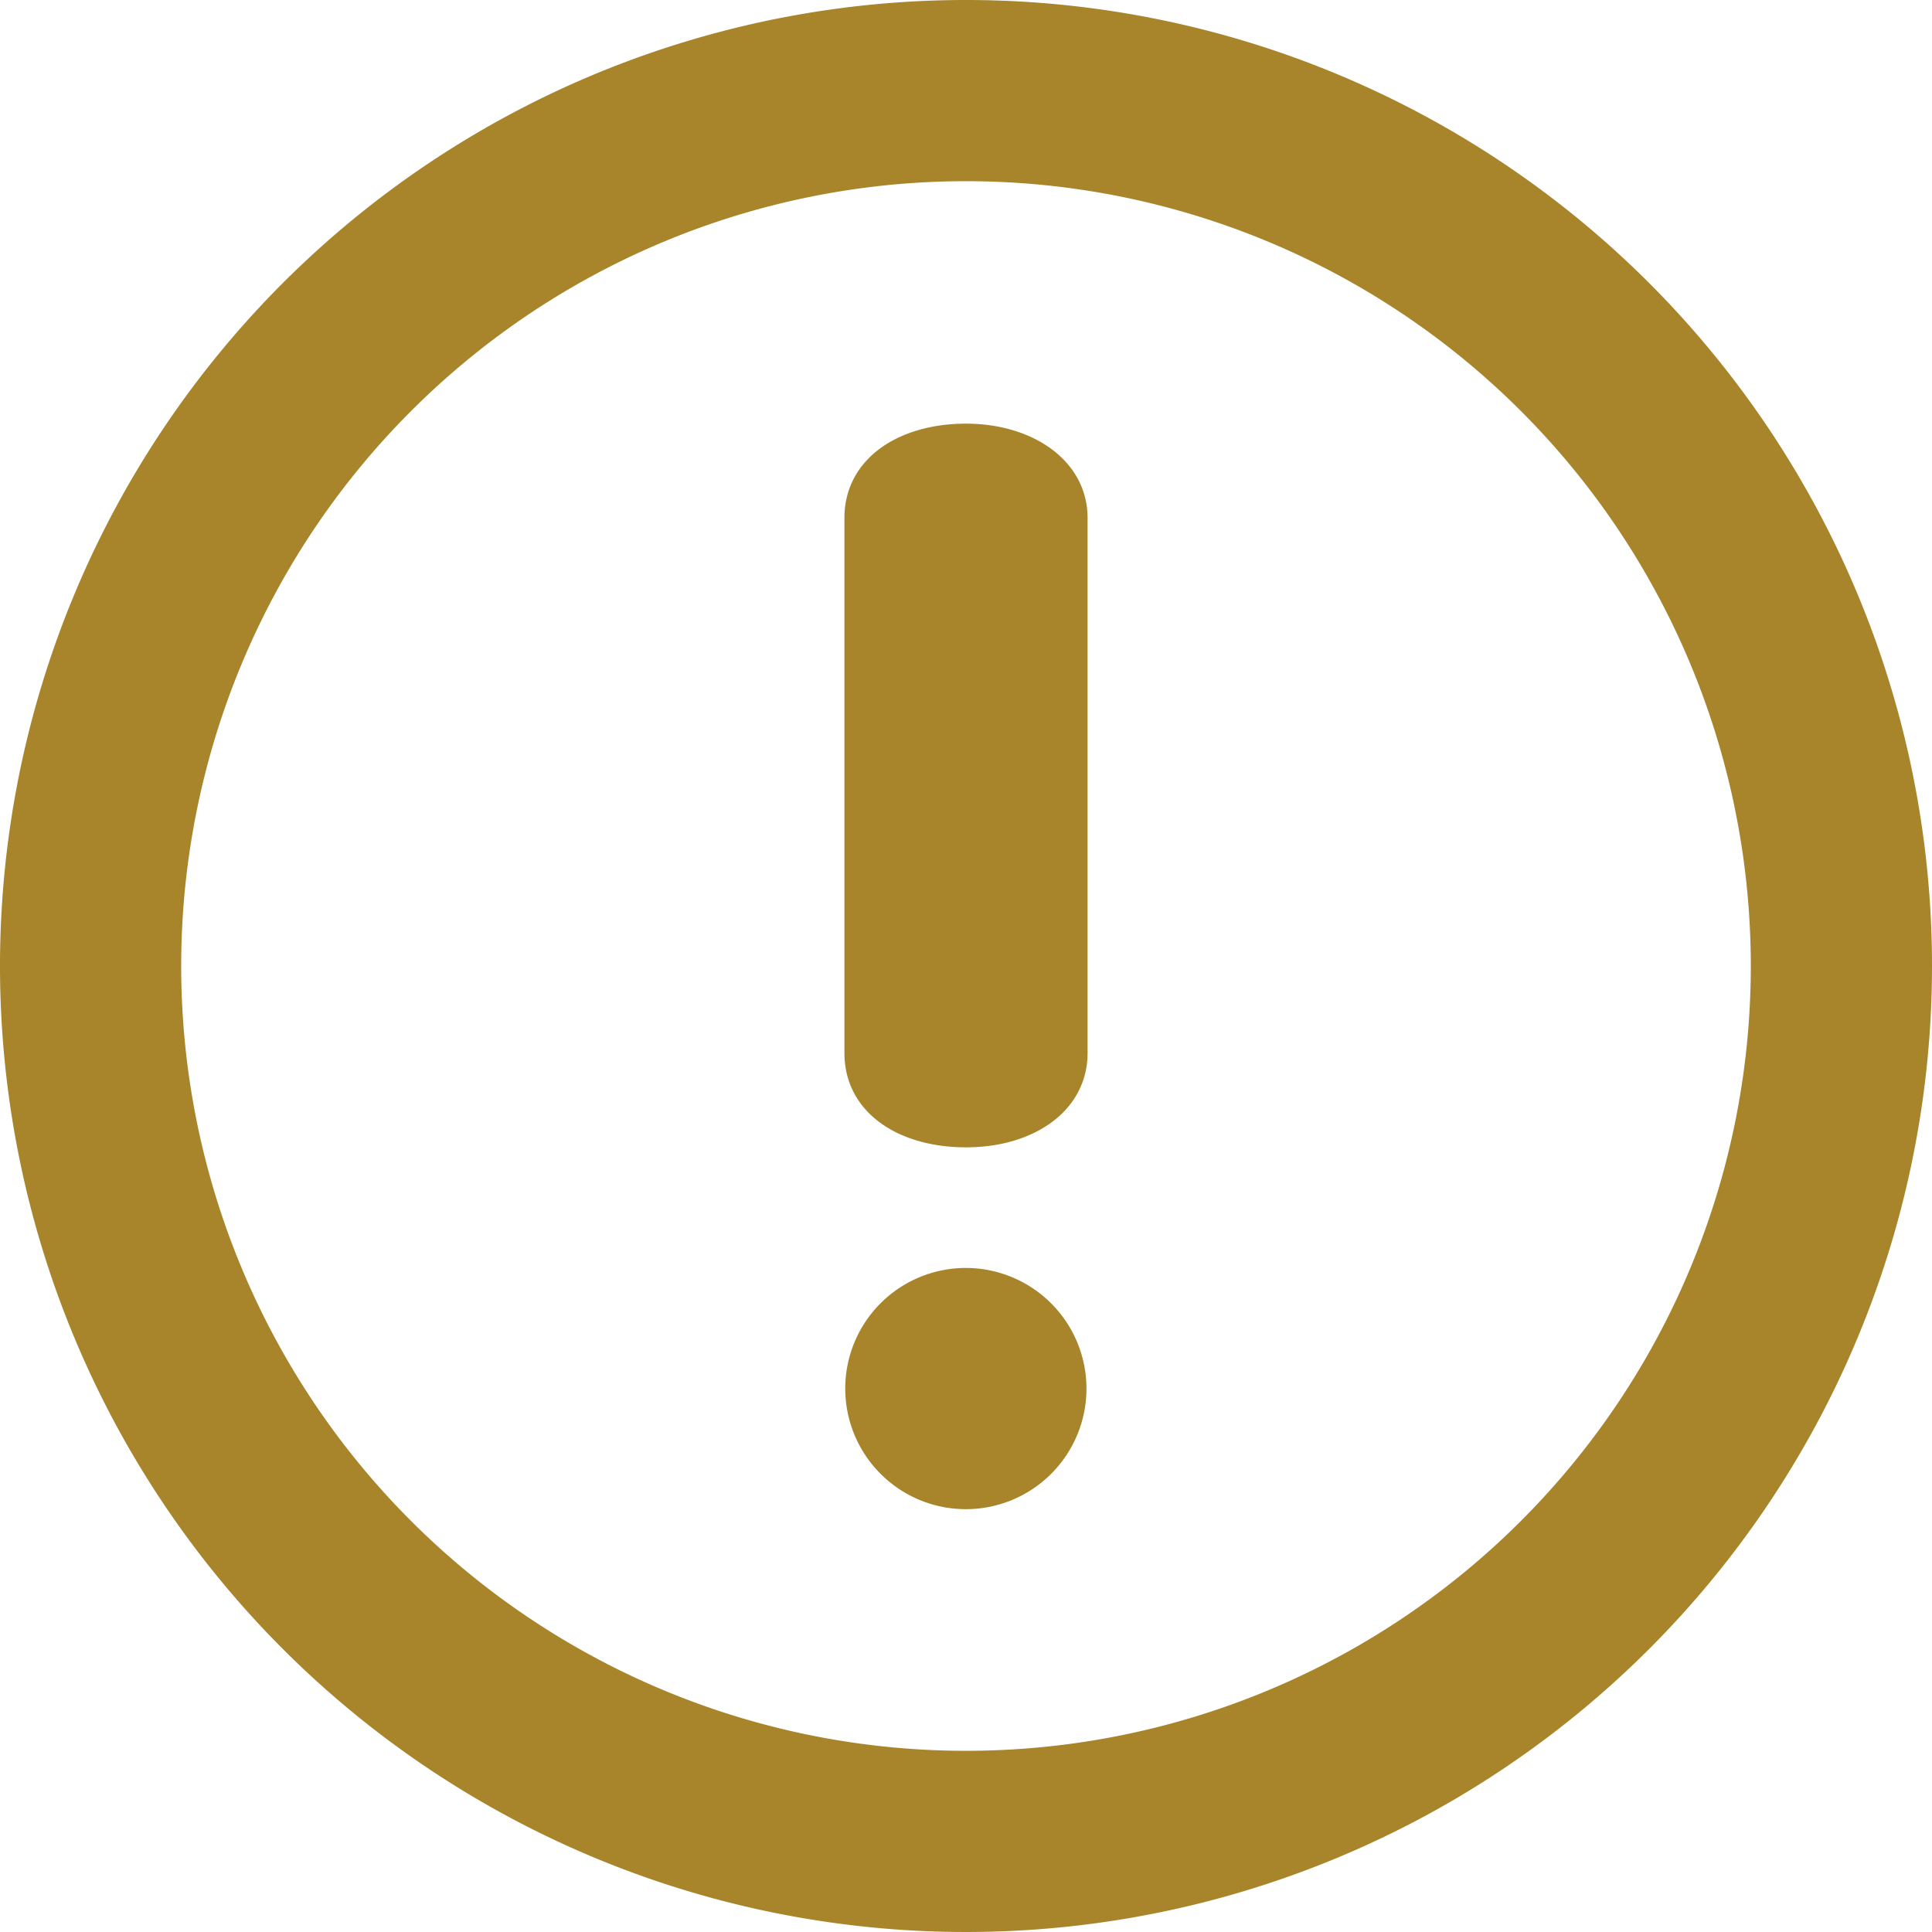 <svg id="exclamation-mark" xmlns="http://www.w3.org/2000/svg" width="14" height="14" viewBox="0 0 14 14">
  <path id="Path_1671" data-name="Path 1671" d="M7,0a7,7,0,1,0,7,7A7,7,0,0,0,7,0ZM7,12.687A5.687,5.687,0,1,1,12.687,7,5.687,5.687,0,0,1,7,12.687ZM7,3.07c-.5,0-.881.262-.881.684V7.63c0,.423.379.684.881.684s.881-.272.881-.684V3.754C7.881,3.342,7.49,3.07,7,3.07ZM7,9.188a.874.874,0,1,0,.873.874A.875.875,0,0,0,7,9.188Z" fill="#a8852b"/>
</svg>
